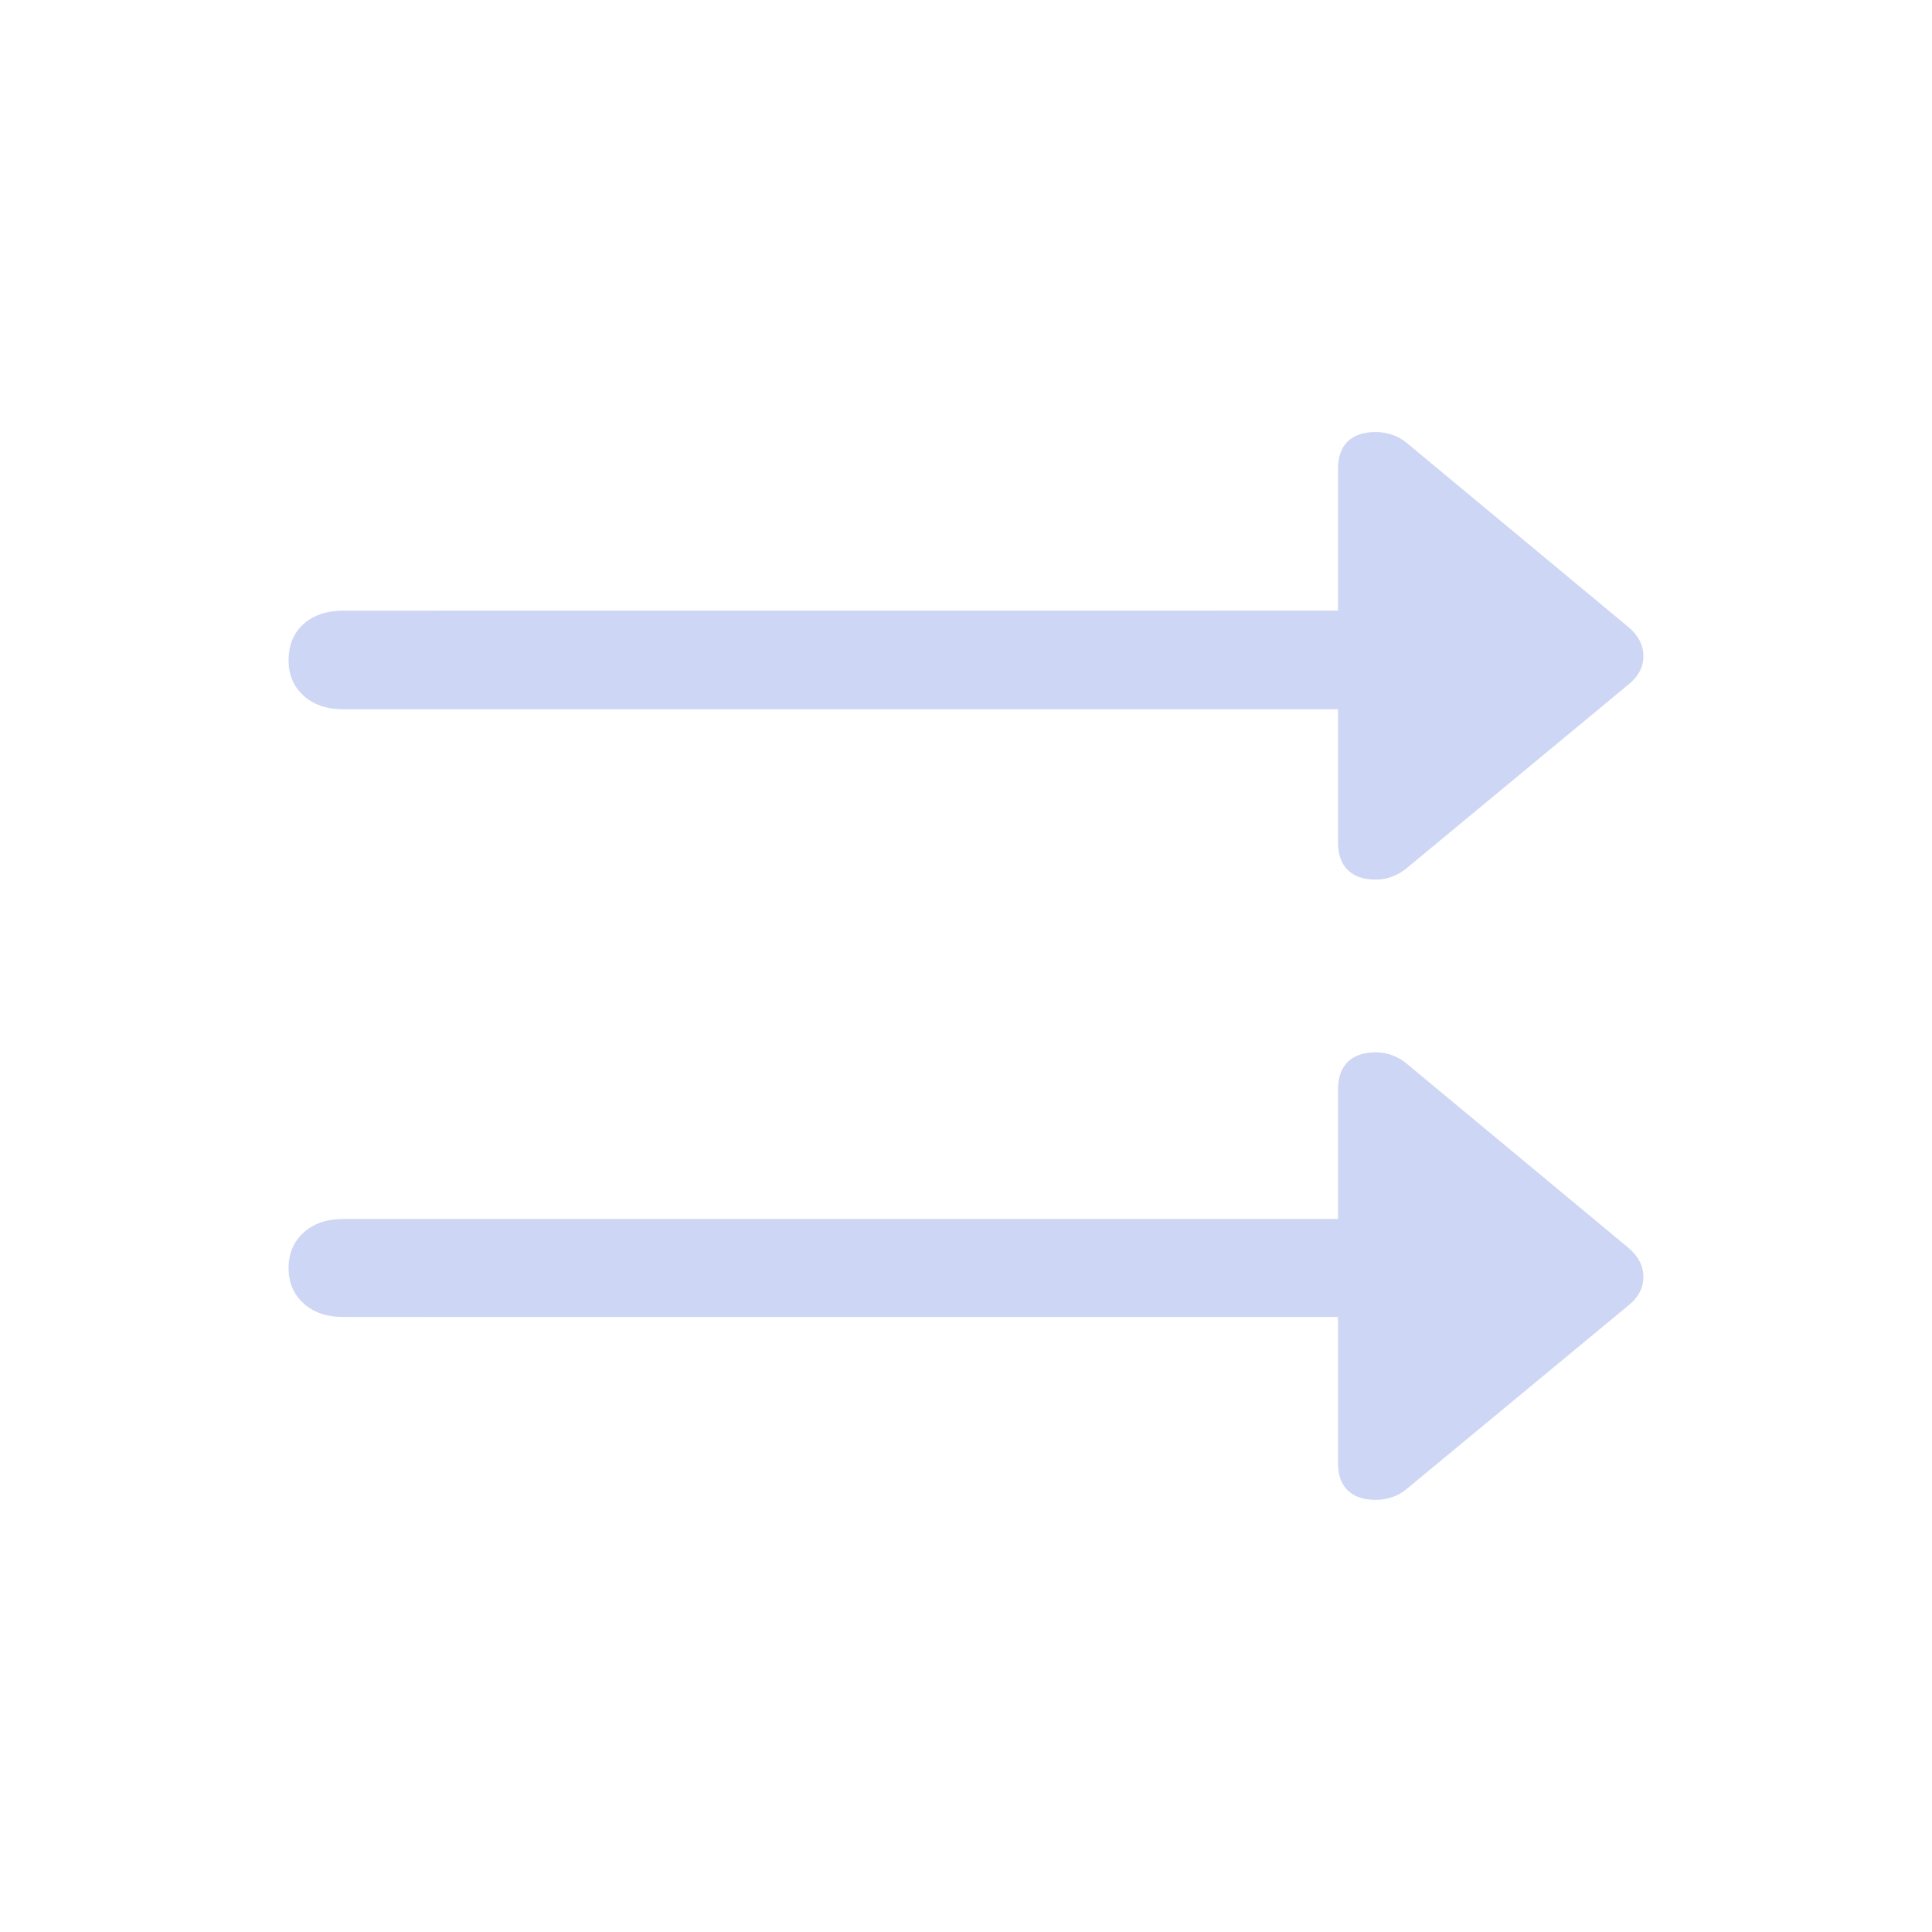 <svg version="1.1" viewBox="0 0 32 32" xmlns="http://www.w3.org/2000/svg">
 <defs>
  <style id="current-color-scheme" type="text/css">.ColorScheme-Text {
        color:#cdd6f4;
      }</style>
 </defs>
 <path class="ColorScheme-Text" d="m7 10.115h-1.322c-0.267 0-0.484 0.074-0.65 0.221-0.166 0.146-0.248 0.352-0.248 0.6 0 0.241 0.082 0.436 0.248 0.586 0.166 0.15 0.383 0.225 0.65 0.225h16.484v2.209c0 0.195 0.053 0.346 0.16 0.453 0.107 0.107 0.263 0.16 0.465 0.16 0.091 0 0.182-0.016 0.27-0.049 0.088-0.033 0.167-0.078 0.238-0.137l3.691-3.057c0.156-0.13 0.234-0.283 0.234-0.459 0-0.176-0.078-0.332-0.234-0.469l-3.691-3.066c-0.072-0.059-0.15-0.102-0.238-0.131-0.088-0.029-0.178-0.045-0.27-0.045-0.202 0-0.357 0.052-0.465 0.156-0.107 0.104-0.16 0.254-0.16 0.449v2.353zm0 11.699h15.162v2.422c0 0.195 0.053 0.345 0.16 0.449 0.107 0.104 0.263 0.158 0.465 0.158 0.091 0 0.182-0.016 0.27-0.045s0.167-0.074 0.238-0.133l3.691-3.055c0.156-0.13 0.234-0.283 0.234-0.459 0-0.176-0.078-0.334-0.234-0.471l-3.691-3.066c-0.072-0.059-0.15-0.104-0.238-0.137s-0.178-0.047-0.27-0.047v-7e-6c-0.202 0-0.357 0.053-0.465 0.16-0.107 0.107-0.16 0.258-0.16 0.453v2.148h-16.484c-0.267 0-0.484 0.075-0.65 0.225-0.166 0.15-0.248 0.347-0.248 0.588 0 0.241 0.082 0.434 0.248 0.584 0.166 0.15 0.383 0.225 0.65 0.225h1.322" fill="currentColor"/>
</svg>
